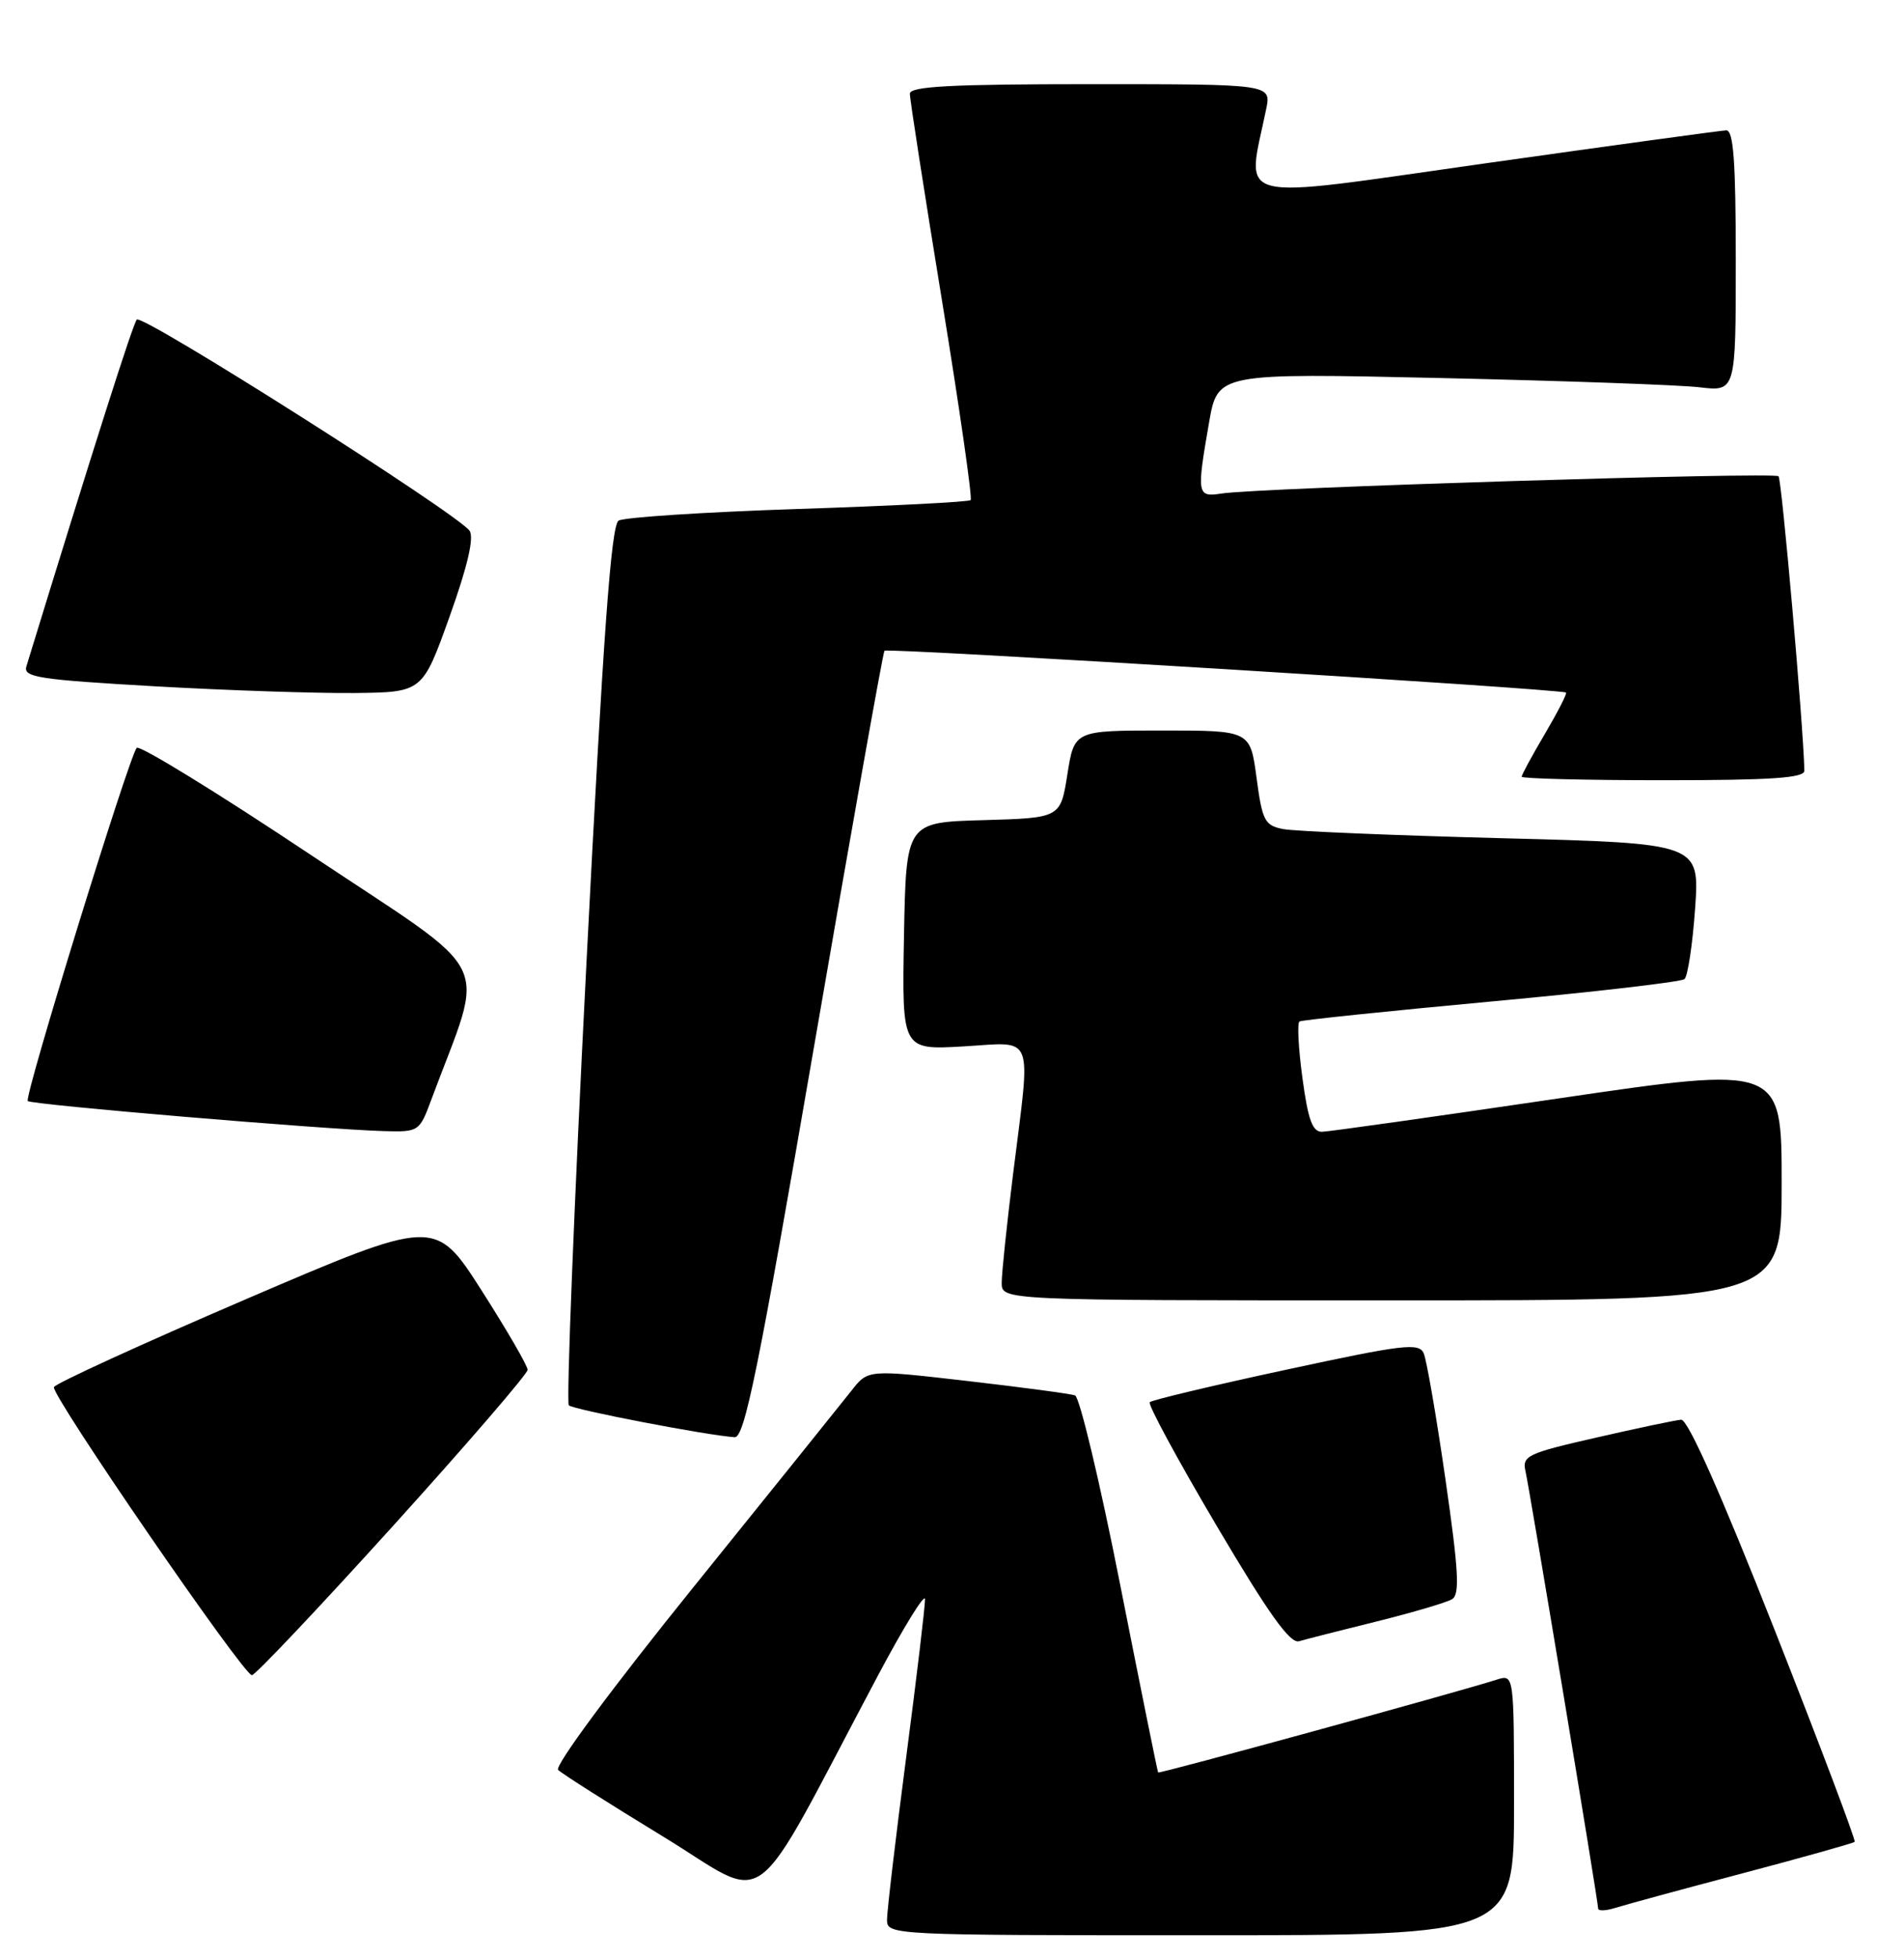 <?xml version="1.0" encoding="UTF-8" standalone="no"?>
<!DOCTYPE svg PUBLIC "-//W3C//DTD SVG 1.1//EN" "http://www.w3.org/Graphics/SVG/1.1/DTD/svg11.dtd" >
<svg xmlns="http://www.w3.org/2000/svg" xmlns:xlink="http://www.w3.org/1999/xlink" version="1.1" viewBox="0 0 249 256">
 <g >
 <path fill="currentColor"
d=" M 198.00 235.93 C 198.00 218.87 198.00 218.87 195.75 219.58 C 190.56 221.24 151.59 231.92 151.46 231.72 C 151.37 231.60 149.14 220.55 146.49 207.16 C 143.85 193.77 141.19 182.64 140.59 182.42 C 139.99 182.21 133.65 181.36 126.51 180.54 C 113.52 179.04 113.52 179.04 111.38 181.77 C 110.20 183.27 100.89 194.85 90.68 207.50 C 80.04 220.68 72.49 230.88 72.99 231.38 C 73.47 231.87 79.62 235.77 86.66 240.06 C 101.05 248.82 97.65 251.36 114.84 219.00 C 118.20 212.68 120.96 208.21 120.97 209.07 C 120.99 209.94 119.88 219.27 118.50 229.80 C 117.12 240.34 116.00 249.87 116.00 250.98 C 116.00 252.97 116.53 253.00 157.00 253.00 C 198.00 253.00 198.00 253.00 198.00 235.93 Z  M 227.86 244.91 C 235.76 242.82 242.37 240.96 242.55 240.79 C 242.72 240.61 238.00 228.10 232.04 212.98 C 225.04 195.21 220.73 185.54 219.86 185.60 C 219.11 185.66 214.11 186.71 208.75 187.94 C 199.74 189.99 199.04 190.33 199.50 192.33 C 200.07 194.86 209.00 248.56 209.00 249.50 C 209.00 249.85 210.01 249.81 211.25 249.42 C 212.49 249.03 219.96 246.99 227.86 244.91 Z  M 51.37 199.52 C 61.07 188.80 69.00 179.60 69.00 179.08 C 69.00 178.55 66.28 173.87 62.96 168.67 C 56.91 159.23 56.91 159.23 32.13 169.86 C 18.51 175.71 7.22 180.88 7.05 181.34 C 6.67 182.38 31.84 219.00 32.94 219.00 C 33.38 219.00 41.67 210.23 51.37 199.52 Z  M 180.06 211.97 C 184.77 210.80 189.20 209.49 189.91 209.06 C 190.93 208.43 190.75 205.30 189.03 193.38 C 187.85 185.20 186.57 177.79 186.19 176.92 C 185.58 175.51 183.52 175.76 168.18 179.07 C 158.65 181.12 150.63 183.03 150.36 183.31 C 150.08 183.58 154.01 190.84 159.08 199.42 C 165.94 211.03 168.72 214.92 169.90 214.56 C 170.78 214.30 175.35 213.13 180.06 211.97 Z  M 106.47 136.75 C 111.33 108.56 115.47 85.31 115.67 85.07 C 116.01 84.66 204.16 90.07 204.80 90.54 C 204.96 90.66 203.72 93.08 202.05 95.92 C 200.37 98.76 199.00 101.29 199.00 101.54 C 199.00 101.79 207.32 102.00 217.50 102.00 C 231.65 102.00 235.99 101.71 235.97 100.75 C 235.84 94.79 233.01 62.68 232.59 62.26 C 232.01 61.68 164.47 63.77 159.75 64.52 C 156.54 65.02 156.48 64.66 158.12 55.22 C 159.25 48.77 159.25 48.77 188.37 49.42 C 204.39 49.78 219.64 50.32 222.25 50.63 C 227.00 51.19 227.00 51.19 227.00 34.09 C 227.00 21.06 226.70 17.01 225.75 17.04 C 225.06 17.07 210.84 19.01 194.14 21.37 C 160.47 26.13 163.03 26.76 165.59 14.25 C 166.25 11.00 166.25 11.00 142.62 11.00 C 124.40 11.00 119.00 11.29 118.99 12.25 C 118.98 12.94 120.87 25.08 123.18 39.23 C 125.49 53.38 127.18 65.15 126.94 65.38 C 126.70 65.62 116.53 66.14 104.34 66.54 C 92.16 66.94 81.61 67.63 80.90 68.06 C 79.92 68.67 78.89 82.94 76.69 125.98 C 75.08 157.40 74.05 183.38 74.39 183.72 C 74.95 184.28 92.36 187.63 96.07 187.89 C 97.37 187.98 99.15 179.23 106.47 136.75 Z  M 233.00 154.65 C 233.00 139.31 233.00 139.31 203.75 143.61 C 187.66 145.98 173.78 147.94 172.89 147.96 C 171.65 147.99 171.06 146.40 170.33 140.94 C 169.80 137.06 169.63 133.73 169.94 133.54 C 170.25 133.35 181.53 132.18 195.00 130.93 C 208.47 129.69 219.85 128.37 220.29 128.00 C 220.72 127.63 221.35 123.48 221.68 118.79 C 222.28 110.25 222.28 110.25 196.39 109.58 C 182.15 109.21 169.30 108.67 167.83 108.39 C 165.40 107.92 165.08 107.33 164.33 101.69 C 163.50 95.50 163.50 95.50 152.00 95.50 C 140.50 95.50 140.50 95.50 139.59 101.22 C 138.69 106.93 138.69 106.93 128.59 107.22 C 118.50 107.50 118.50 107.50 118.22 122.38 C 117.95 137.26 117.95 137.26 125.97 136.80 C 135.43 136.25 134.83 134.71 132.49 153.46 C 131.67 160.04 131.00 166.45 131.00 167.71 C 131.00 170.00 131.00 170.00 182.00 170.00 C 233.00 170.00 233.00 170.00 233.00 154.65 Z  M 56.41 143.75 C 63.50 124.67 65.21 128.13 40.67 111.78 C 28.51 103.67 18.25 97.37 17.88 97.77 C 16.89 98.84 3.13 143.42 3.63 143.94 C 4.08 144.42 42.40 147.65 50.17 147.87 C 54.78 148.00 54.85 147.95 56.41 143.75 Z  M 58.79 80.62 C 61.14 74.06 62.02 70.29 61.41 69.39 C 59.94 67.22 18.60 40.99 17.89 41.78 C 17.38 42.35 12.33 58.19 3.45 87.12 C 3.01 88.54 5.05 88.85 20.23 89.72 C 29.73 90.26 41.49 90.65 46.37 90.60 C 55.25 90.50 55.25 90.50 58.79 80.62 Z "/>
</g>
</svg>